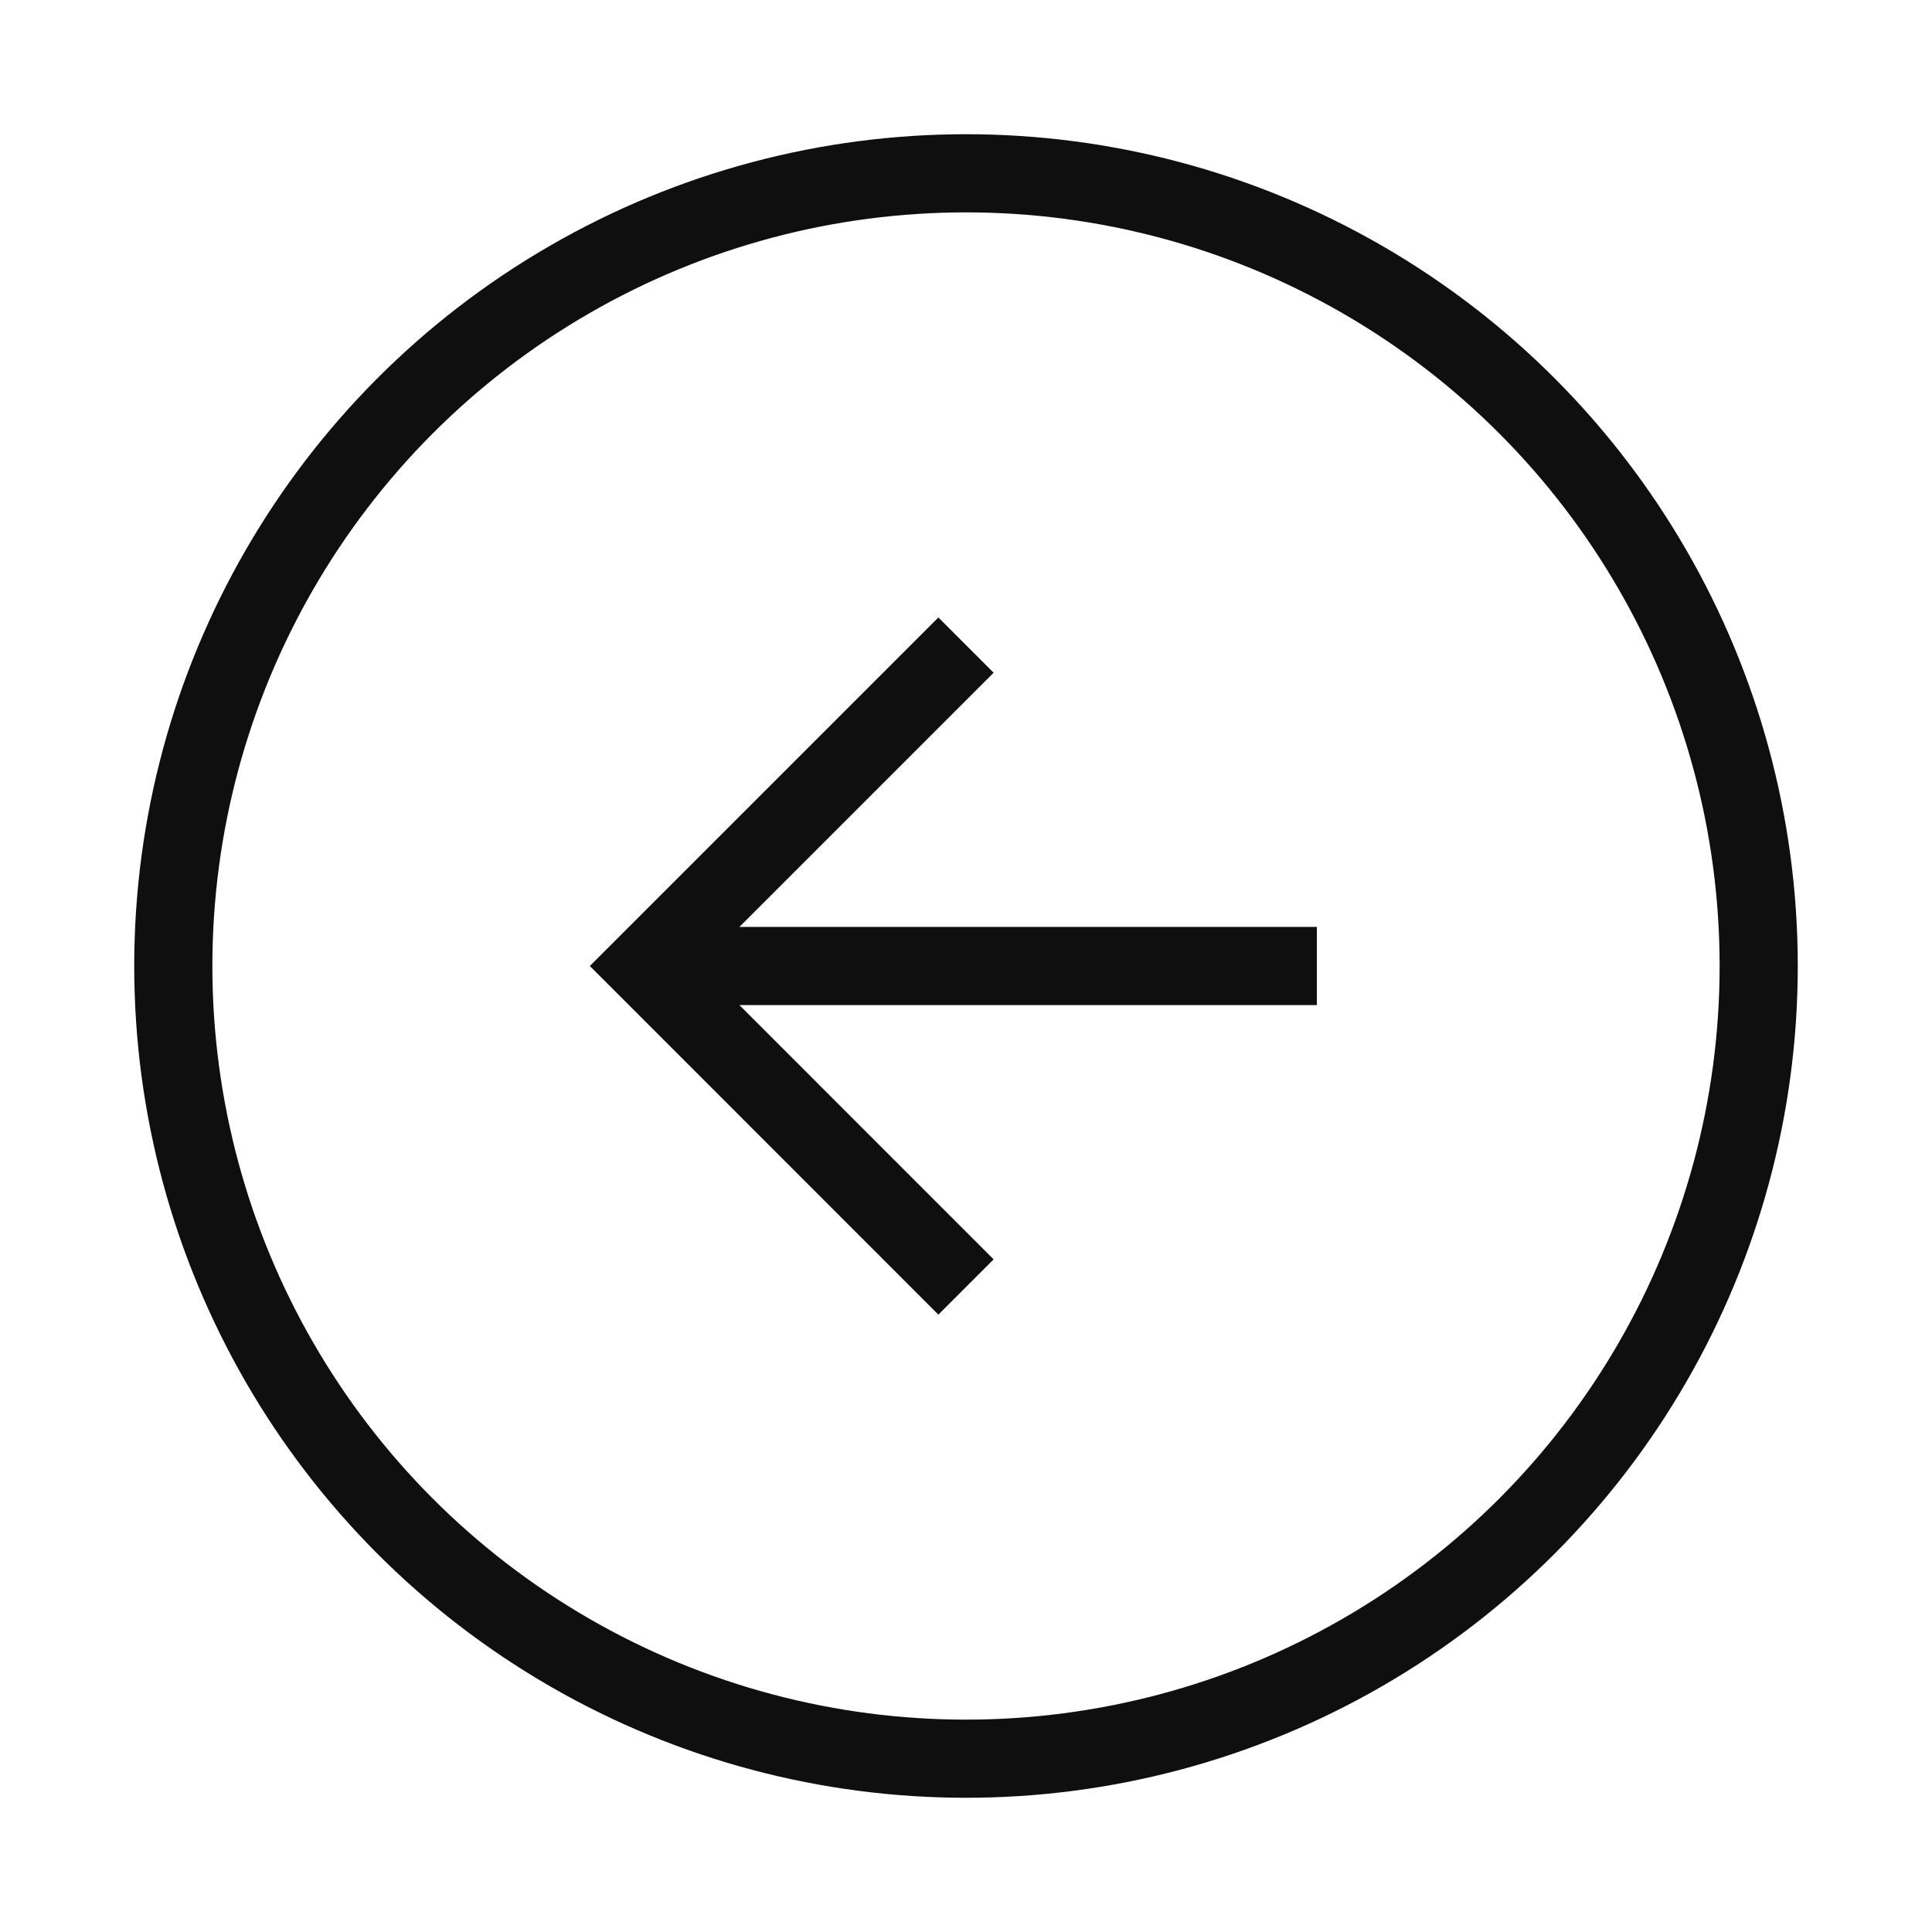 <?xml version="1.0" encoding="UTF-8"?>
<svg id="Layer_1" data-name="Layer 1" xmlns="http://www.w3.org/2000/svg" viewBox="0 0 200 200">
  <g id="Ellipse_102" data-name="Ellipse 102">
    <circle cx="100" cy="100" r="82.06" fill="none" stroke="#0f0f0f" stroke-miterlimit="10" stroke-width="8.09"/>
  </g>
  <path id="Path_285" data-name="Path 285" d="m100,66.78l-33.22,33.22,33.22,33.23" fill="none" stroke="#0f0f0f" stroke-miterlimit="10" stroke-width="8.09"/>
  <line id="Line_104" data-name="Line 104" x1="136.32" y1="100" x2="66.78" y2="100" fill="none" stroke="#0f0f0f" stroke-miterlimit="10" stroke-width="8.09"/>
</svg>
